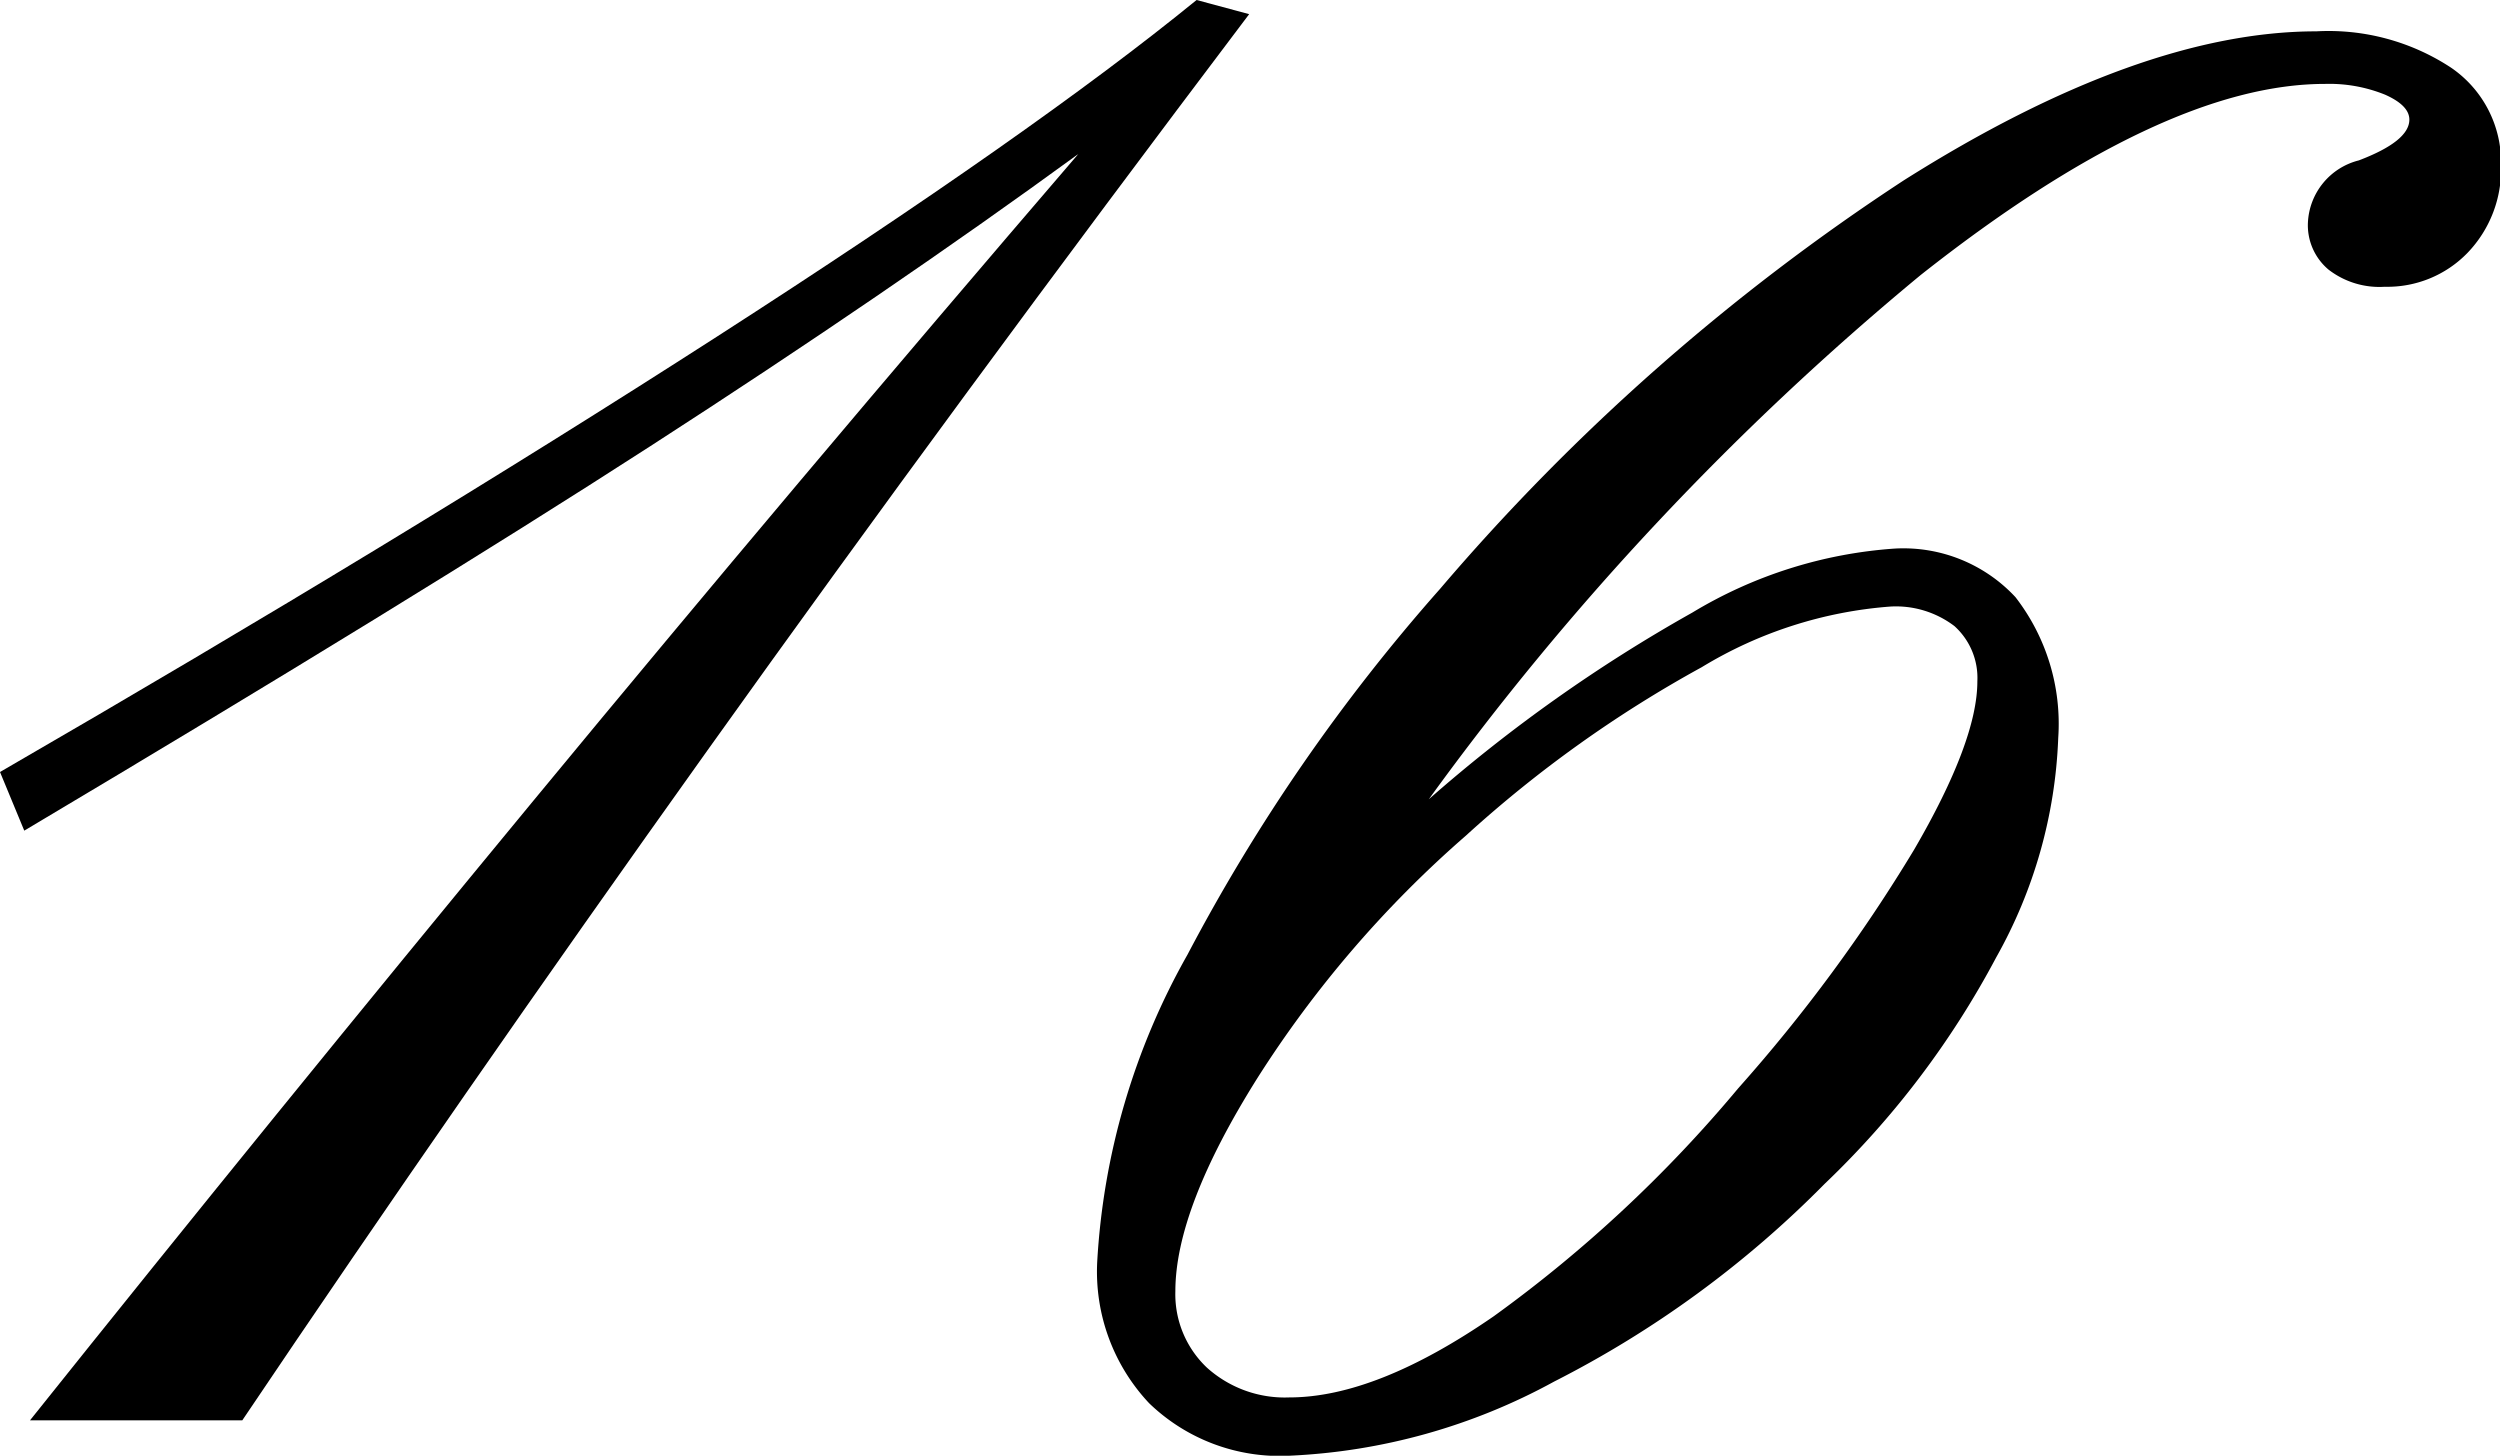 <svg xmlns="http://www.w3.org/2000/svg" viewBox="0 0 74.19 43.2"><title>アセット 4</title><g id="レイヤー_2" data-name="レイヤー 2"><g id="レイヤー_1-2" data-name="レイヤー 1"><path d="M35.51,0l1.56.42Q28.41,11.88,21,22.26T7.19,42.15H.89q7.19-9,14.94-18.39T32,4.57q-5.62,4.1-12.7,8.67T.72,24.65L0,22.91Q11.84,16.06,21.26,10T35.51,0Z"/><path d="M42.4,23.72a45.75,45.75,0,0,1,7.82-5.54,13.39,13.39,0,0,1,6-1.9,4.54,4.54,0,0,1,3.59,1.44,6.14,6.14,0,0,1,1.27,4.18,14.35,14.35,0,0,1-1.84,6.51,26.36,26.36,0,0,1-5.09,6.72A31,31,0,0,1,46.12,41a18,18,0,0,1-7.86,2.2,5.58,5.58,0,0,1-4.16-1.56,5.7,5.7,0,0,1-1.54-4.18,20.89,20.89,0,0,1,2.68-9.13,54.91,54.91,0,0,1,7.5-10.86A64.42,64.42,0,0,1,56.5,5.35Q63.5.93,68.74.93a6.61,6.61,0,0,1,4,1.08,3.4,3.4,0,0,1,1.48,2.9,3.57,3.57,0,0,1-1,2.6,3.31,3.31,0,0,1-2.45,1A2.47,2.47,0,0,1,69.1,8a1.72,1.72,0,0,1-.61-1.4A2,2,0,0,1,70,4.76q1.5-.57,1.5-1.21,0-.42-.72-.74A4.41,4.41,0,0,0,69,2.49q-4.82,0-12,5.67A84.32,84.32,0,0,0,42.4,23.72ZM38.26,41.47q2.58,0,6.07-2.41a39.74,39.74,0,0,0,7.25-6.76,47.6,47.6,0,0,0,5.22-7.08q1.88-3.23,1.88-5A2.07,2.07,0,0,0,58,18.58,2.87,2.87,0,0,0,56.1,18a12.58,12.58,0,0,0-5.6,1.8,36.33,36.33,0,0,0-7,5A32.94,32.94,0,0,0,37.31,32q-2.43,3.87-2.43,6.32a3,3,0,0,0,.93,2.26A3.45,3.45,0,0,0,38.26,41.47Z"/></g></g></svg>
